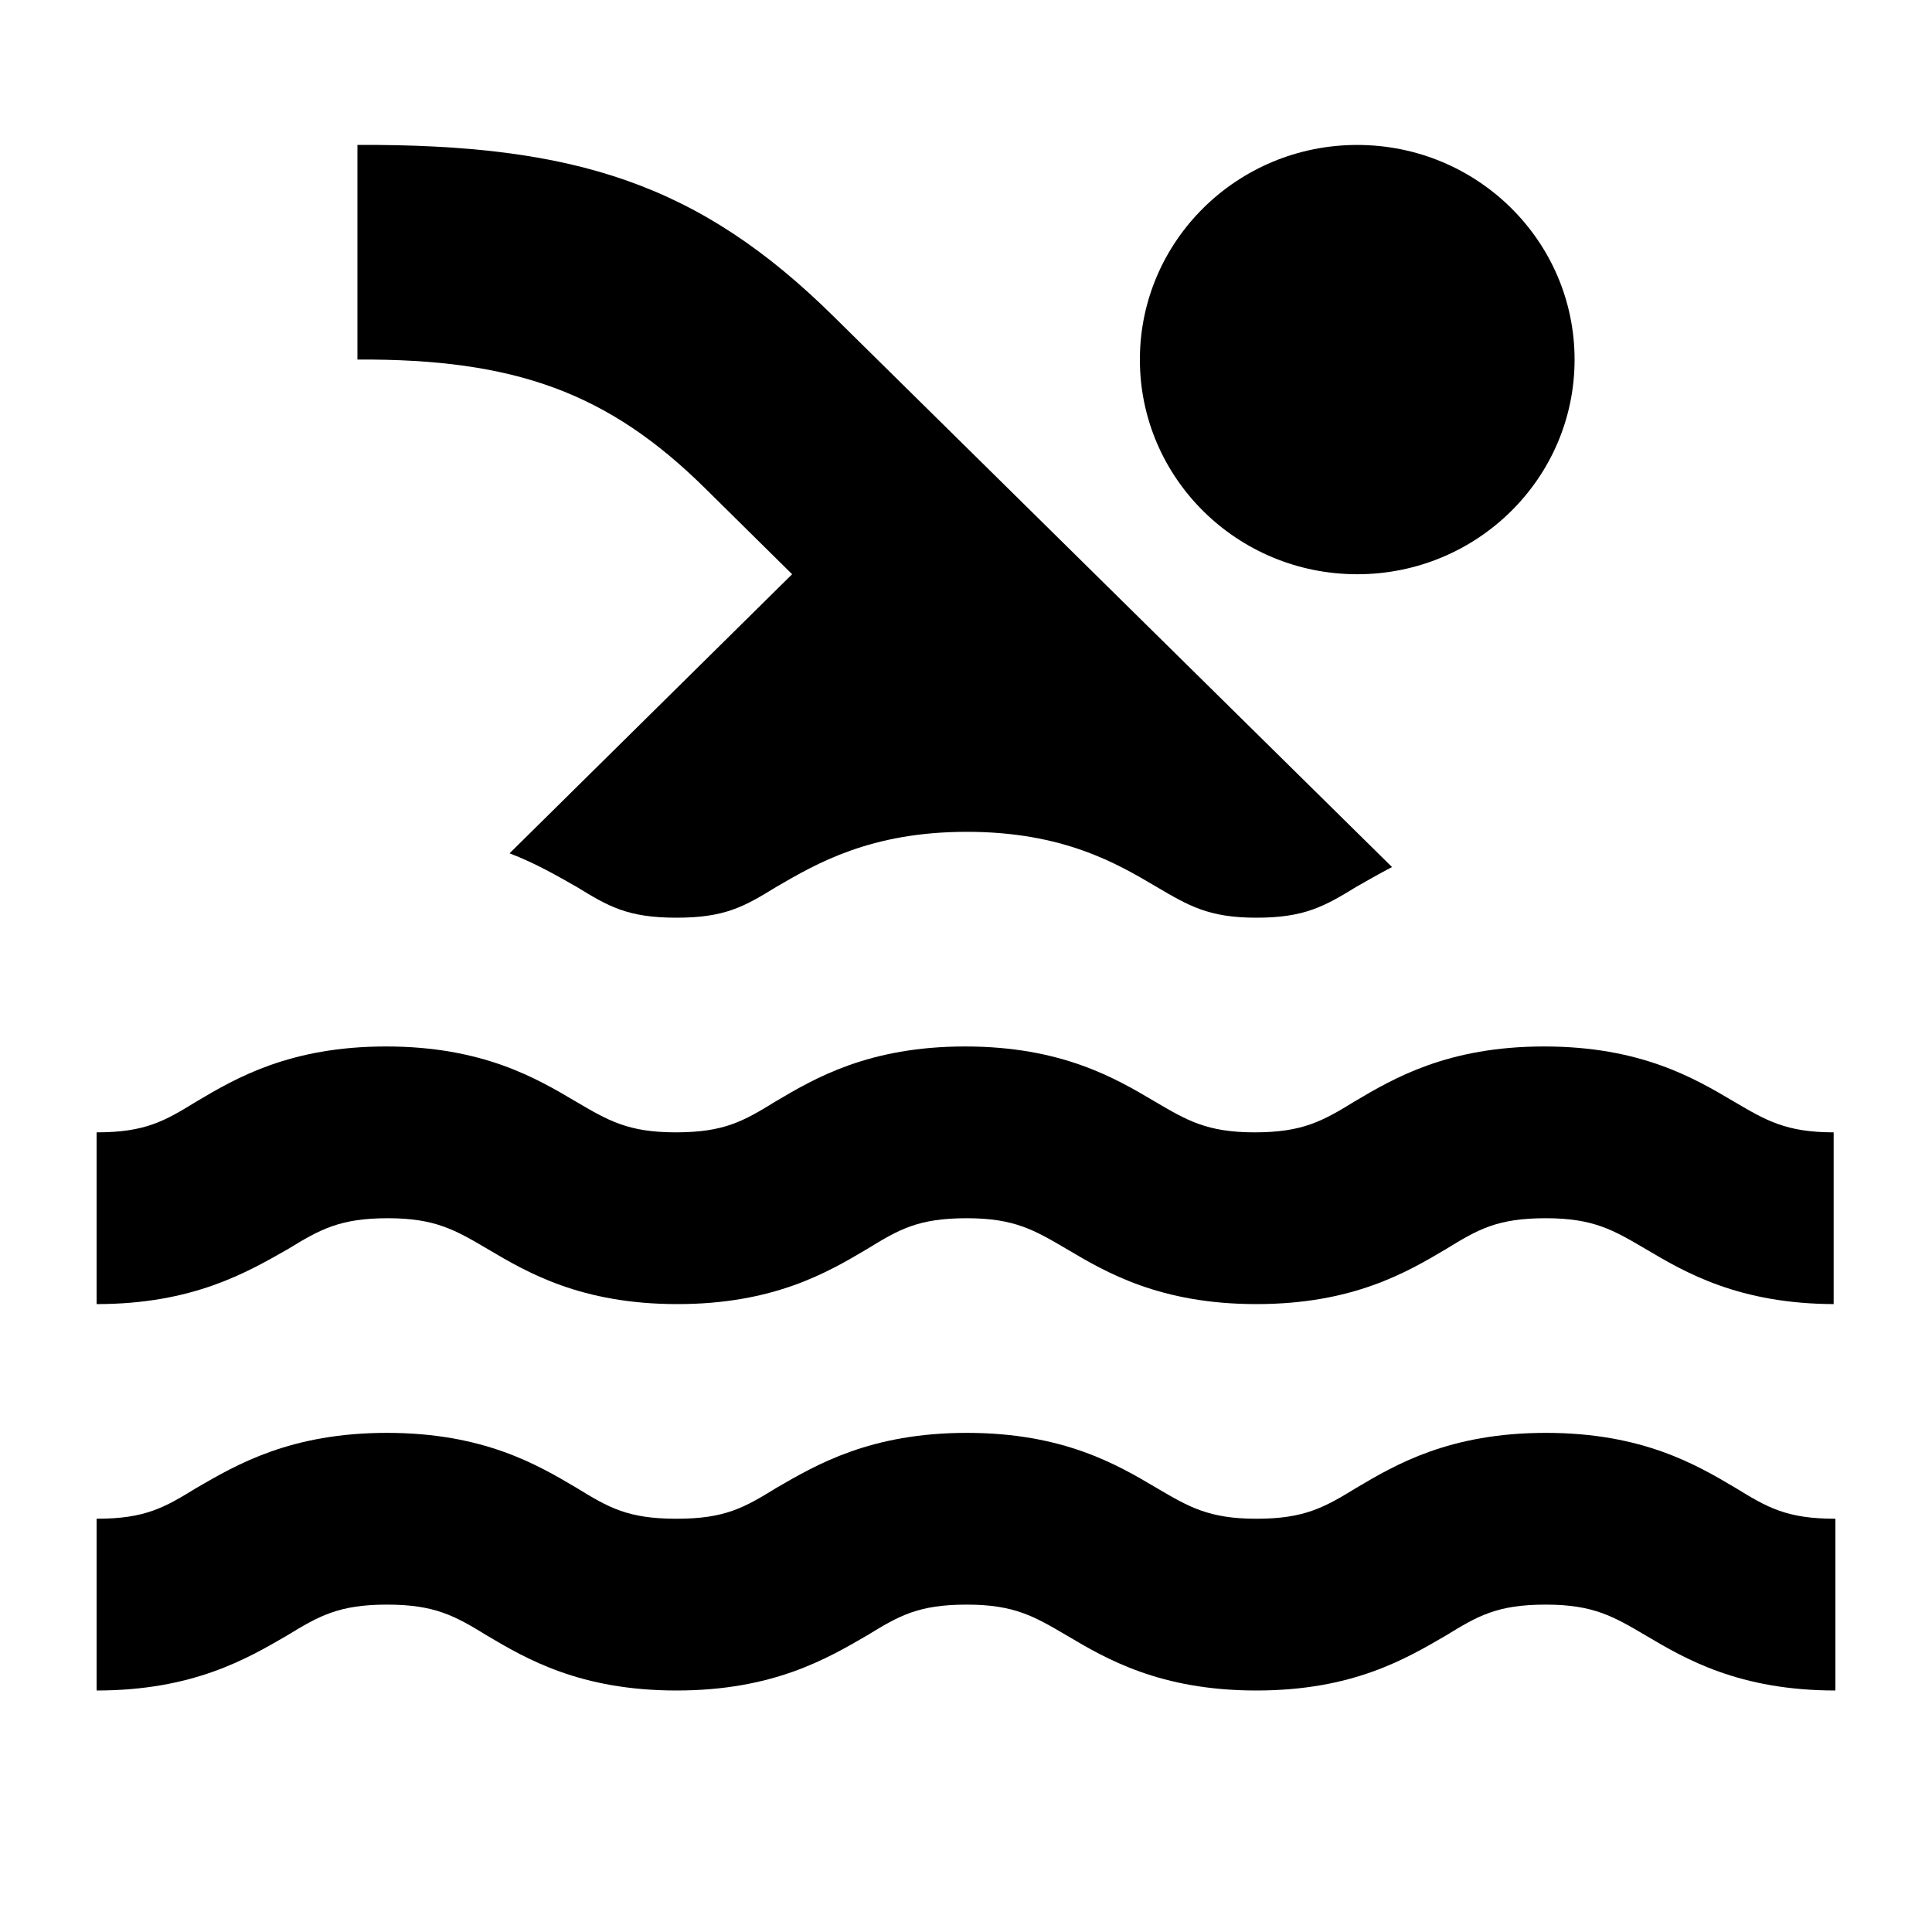 <?xml version="1.0" encoding="UTF-8" standalone="no"?>
<svg
   xmlns:dc="http://purl.org/dc/elements/1.1/"
   xmlns:cc="http://creativecommons.org/ns#"
   xmlns:rdf="http://www.w3.org/1999/02/22-rdf-syntax-ns#"
   xmlns:svg="http://www.w3.org/2000/svg"
   xmlns="http://www.w3.org/2000/svg"
   xmlns:sodipodi="http://sodipodi.sourceforge.net/DTD/sodipodi-0.dtd"
   xmlns:inkscape="http://www.inkscape.org/namespaces/inkscape"
   id="SVGRoot"
   version="1.1"
   viewBox="0 0 40.0 40.0"
   height="40.0px"
   width="40.0px"
   inkscape:version="1.0 (4035a4f, 2020-05-01)"
   sodipodi:docname="drawing.svg">
  <defs
     id="defs6046" />
  <sodipodi:namedview
     id="base"
     pagecolor="#ffffff"
     bordercolor="#666666"
     borderopacity="1.0"
     inkscape:pageopacity="0.0"
     inkscape:pageshadow="2"
     inkscape:zoom="8.9588439"
     inkscape:cx="33.635331"
     inkscape:cy="15.084256"
     inkscape:document-units="px"
     inkscape:current-layer="layer1"
     inkscape:document-rotation="0"
     showgrid="true"
     inkscape:window-width="1252"
     inkscape:window-height="943"
     inkscape:window-x="428"
     inkscape:window-y="85"
     inkscape:window-maximized="0">
    <inkscape:grid
       id="grid6616"
       type="xygrid" />
  </sodipodi:namedview>
  <g
     id="layer1">
    <path
       style="stroke-width:1.789"
       d="m 38,35 c -1.998,0 -3.114,-0.658 -3.924,-1.138 -0.666,-0.391 -1.08,-0.64 -2.07,-0.64 -1.008,0 -1.404,0.231 -2.07,0.64 C 29.108,34.342 28.01,35 26.012,35 c -1.998,0 -3.114,-0.658 -3.924,-1.138 -0.666,-0.391 -1.08,-0.64 -2.07,-0.64 -1.008,0 -1.404,0.231 -2.07,0.64 C 17.12,34.342 16.004,35 14.006,35 c -1.998,0 -3.114,-0.658 -3.924,-1.138 -0.666,-0.409 -1.08,-0.64 -2.07,-0.64 -0.99,0 -1.404,0.231 -2.07,0.64 C 5.114,34.342 3.998,35 2,35 v -3.556 c 1.008,0 1.404,-0.231 2.07,-0.64 0.828,-0.48 1.944,-1.138 3.942,-1.138 1.998,0 3.114,0.658 3.924,1.138 0.666,0.409 1.062,0.64 2.07,0.64 1.008,0 1.404,-0.231 2.07,-0.64 0.828,-0.48 1.944,-1.138 3.942,-1.138 1.998,0 3.114,0.658 3.924,1.138 0.666,0.391 1.08,0.64 2.07,0.64 0.99,0 1.404,-0.231 2.07,-0.64 0.81,-0.48 1.926,-1.138 3.924,-1.138 1.998,0 3.114,0.658 3.924,1.138 0.666,0.409 1.062,0.64 2.07,0.64 z m 0,-8 c -1.998,0 -3.114,-0.658 -3.924,-1.138 -0.666,-0.391 -1.08,-0.64 -2.07,-0.64 -1.008,0 -1.404,0.231 -2.07,0.64 -0.81,0.48 -1.926,1.138 -3.924,1.138 -1.998,0 -3.114,-0.658 -3.924,-1.138 -0.666,-0.391 -1.08,-0.64 -2.07,-0.64 -1.008,0 -1.404,0.231 -2.07,0.64 -0.81,0.48 -1.926,1.138 -3.924,1.138 -1.998,0 -3.114,-0.658 -3.924,-1.138 C 9.434,25.471 9.02,25.222 8.03,25.222 c -0.99,0 -1.404,0.231 -2.07,0.64 C 5.114,26.342 3.998,27 2,27 v -3.556 c 1.008,0 1.404,-0.231 2.07,-0.64 0.81,-0.48 1.926,-1.138 3.924,-1.138 1.998,0 3.114,0.658 3.924,1.138 0.666,0.391 1.08,0.64 2.07,0.64 1.008,0 1.404,-0.231 2.07,-0.64 0.81,-0.48 1.926,-1.138 3.924,-1.138 1.998,0 3.114,0.658 3.924,1.138 0.666,0.391 1.08,0.64 2.07,0.64 0.99,0 1.404,-0.231 2.07,-0.64 0.81,-0.48 1.926,-1.138 3.924,-1.138 1.998,0 3.114,0.658 3.924,1.138 0.666,0.391 1.08,0.64 2.07,0.64 v 3.556 z M 14.006,19 c 1.008,0 1.404,-0.231 2.07,-0.64 0.828,-0.48 1.944,-1.138 3.942,-1.138 1.998,0 3.114,0.658 3.924,1.138 0.666,0.391 1.08,0.64 2.07,0.64 0.99,0 1.404,-0.231 2.07,-0.64 0.216,-0.124 0.468,-0.267 0.738,-0.409 L 17.264,6.556 C 14.474,3.8 11.9,2.982 7.4,3 v 4.444 c 3.276,-0.018 5.202,0.693 7.2,2.667 l 1.8,1.778 -5.85,5.778 c 0.558,0.213 1.008,0.48 1.386,0.693 0.666,0.409 1.062,0.64 2.07,0.64 z"
       id="path2611" />
    <ellipse
       style="stroke-width:1.789"
       ry="4.444"
       rx="4.5"
       id="circle3756"
       cx="28.1"
       cy="7.445" />
  </g>
</svg>
